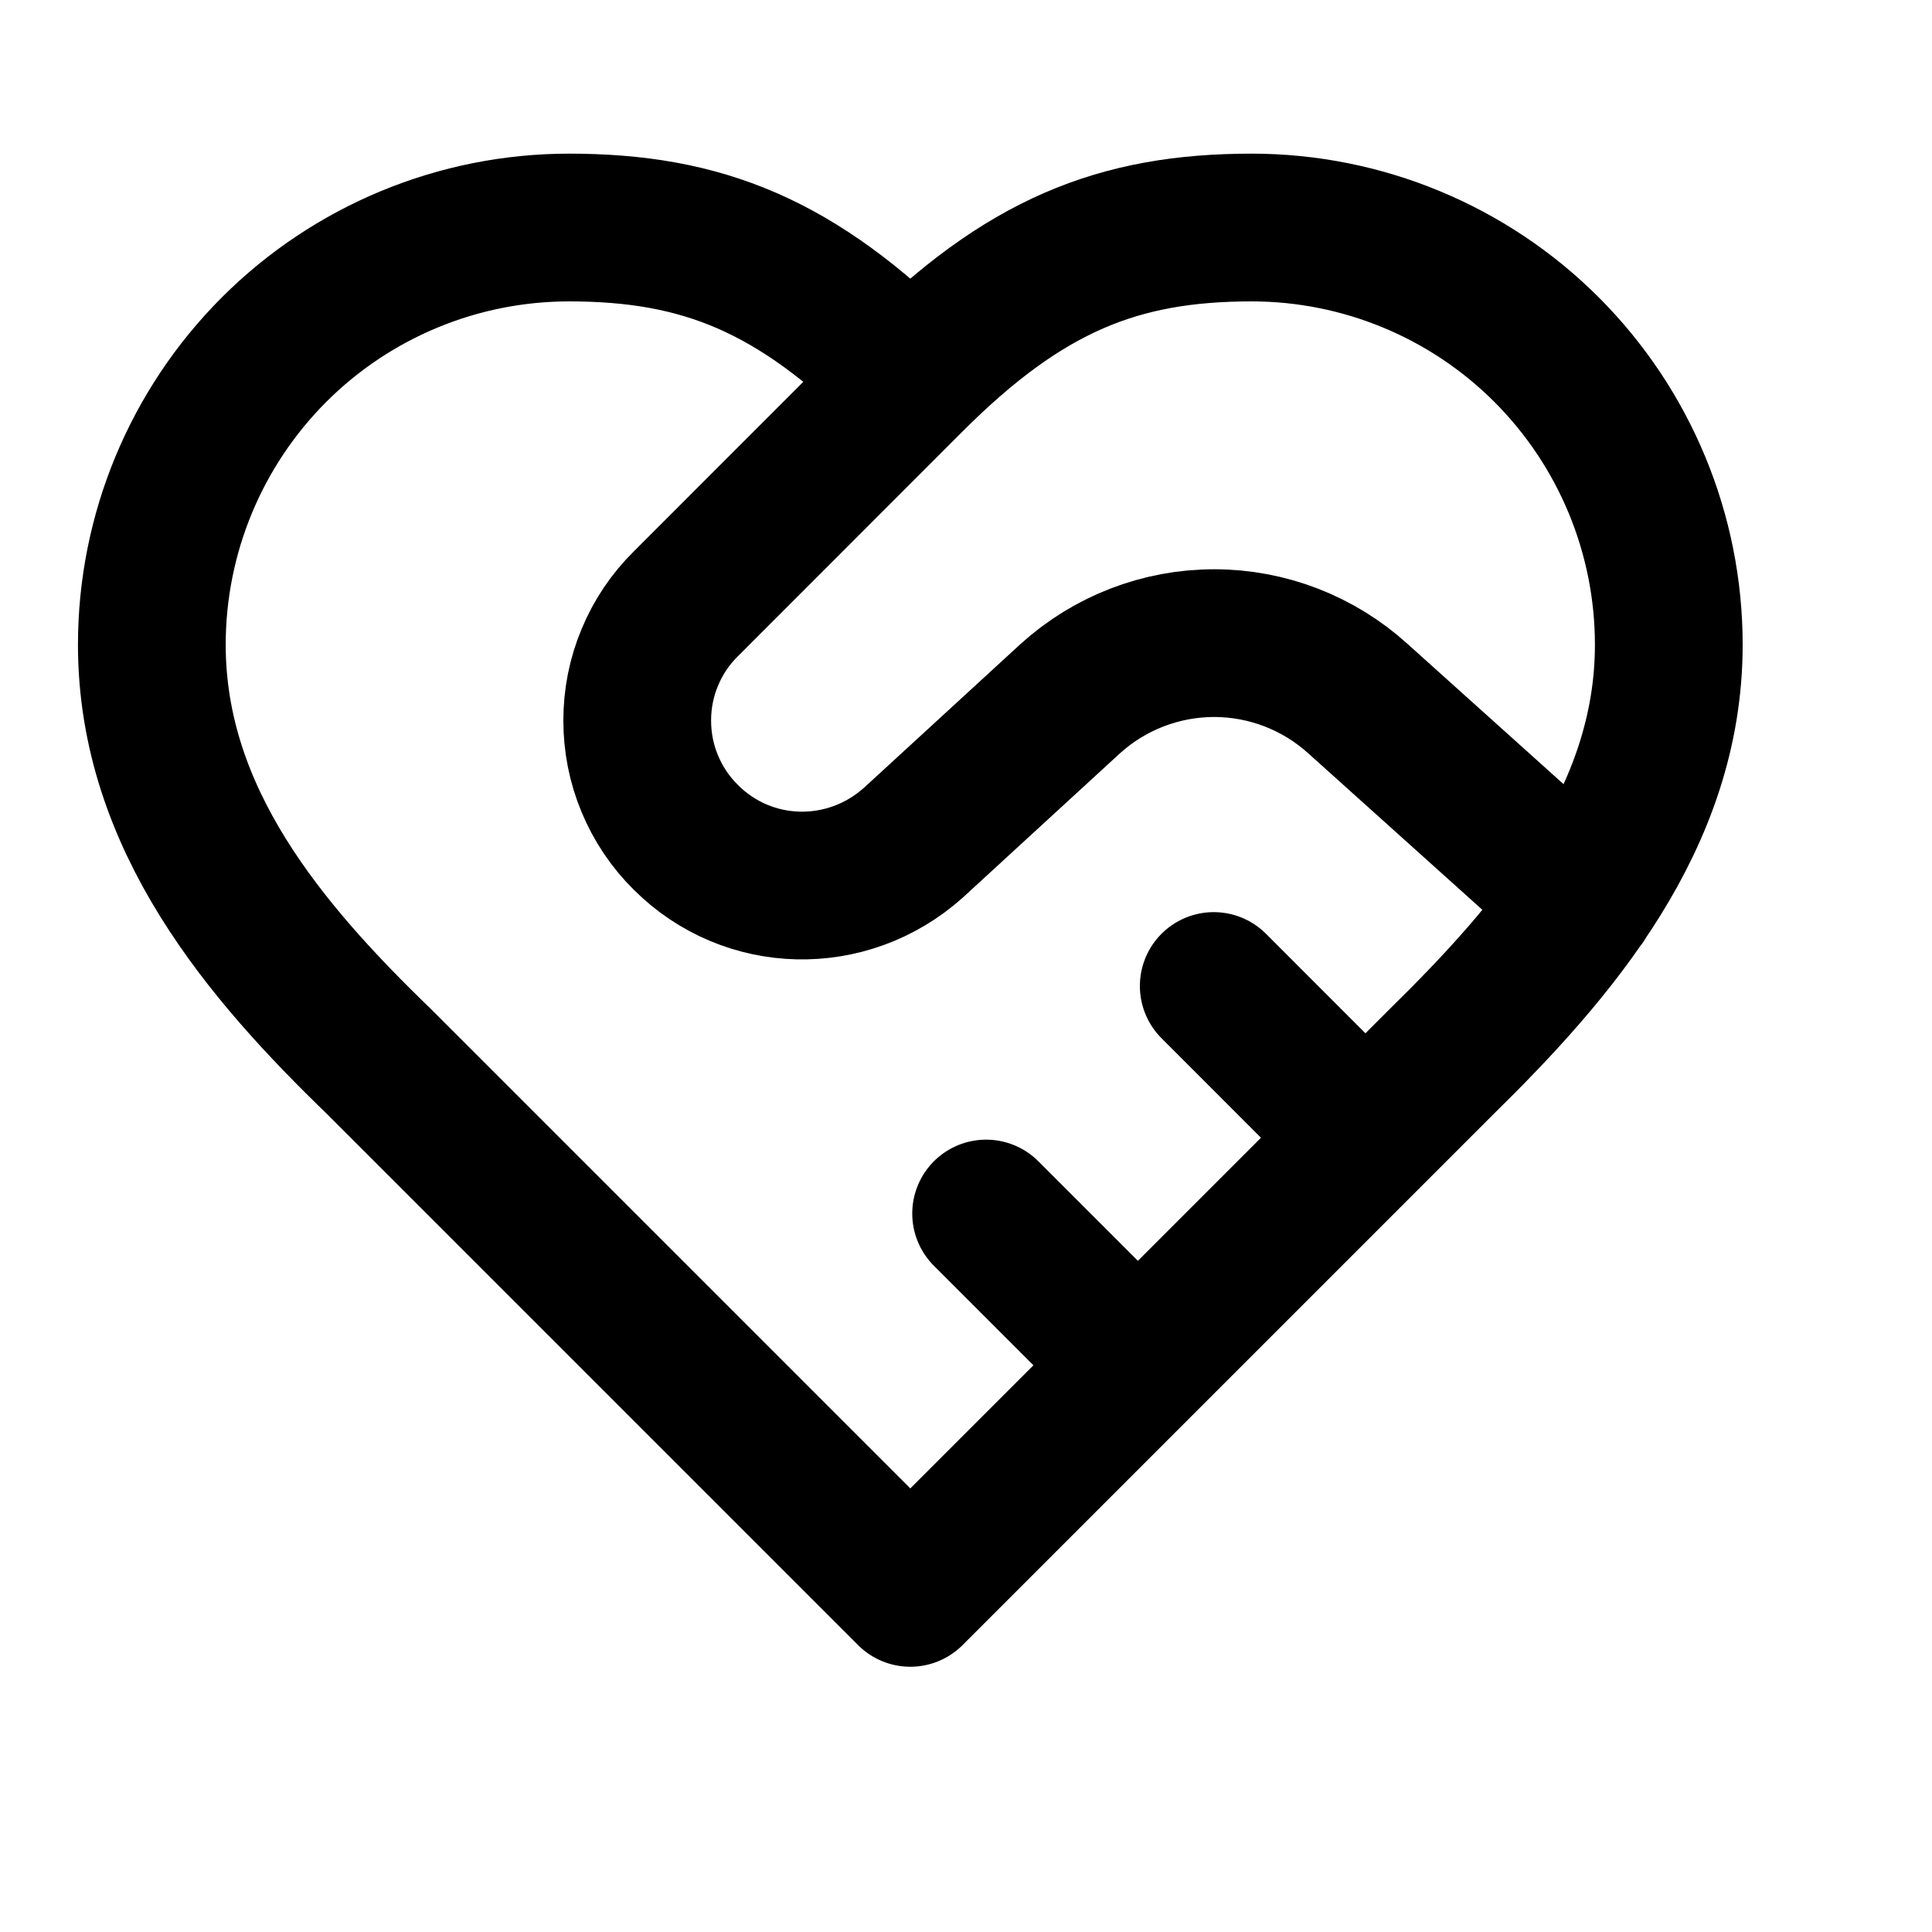 <svg width="17" height="17" viewBox="0 0 17 17" fill="none" xmlns="http://www.w3.org/2000/svg">
<path d="M8.01 3.337C9.011 2.336 9.839 2.002 11.013 2.002C11.987 2.002 12.921 2.389 13.609 3.077C14.297 3.766 14.684 4.699 14.684 5.673C14.684 7.201 13.676 8.369 12.682 9.344L8.01 14.016L3.338 9.344C2.337 8.376 1.336 7.208 1.336 5.673C1.336 4.699 1.723 3.766 2.411 3.077C3.099 2.389 4.033 2.002 5.007 2.002C6.181 2.002 7.009 2.336 8.01 3.337ZM8.01 3.337L6.035 5.313C5.899 5.447 5.791 5.607 5.718 5.784C5.644 5.96 5.607 6.149 5.607 6.34C5.607 6.531 5.644 6.721 5.718 6.897C5.791 7.073 5.899 7.234 6.035 7.368C6.582 7.915 7.456 7.935 8.037 7.415L9.418 6.147C9.765 5.833 10.216 5.659 10.683 5.659C11.151 5.659 11.601 5.833 11.948 6.147L13.923 7.922M12.014 10.011L10.68 8.676M10.012 12.013L8.677 10.678" stroke="black" stroke-width="1.3" stroke-linecap="round" stroke-linejoin="round"/>
</svg>
